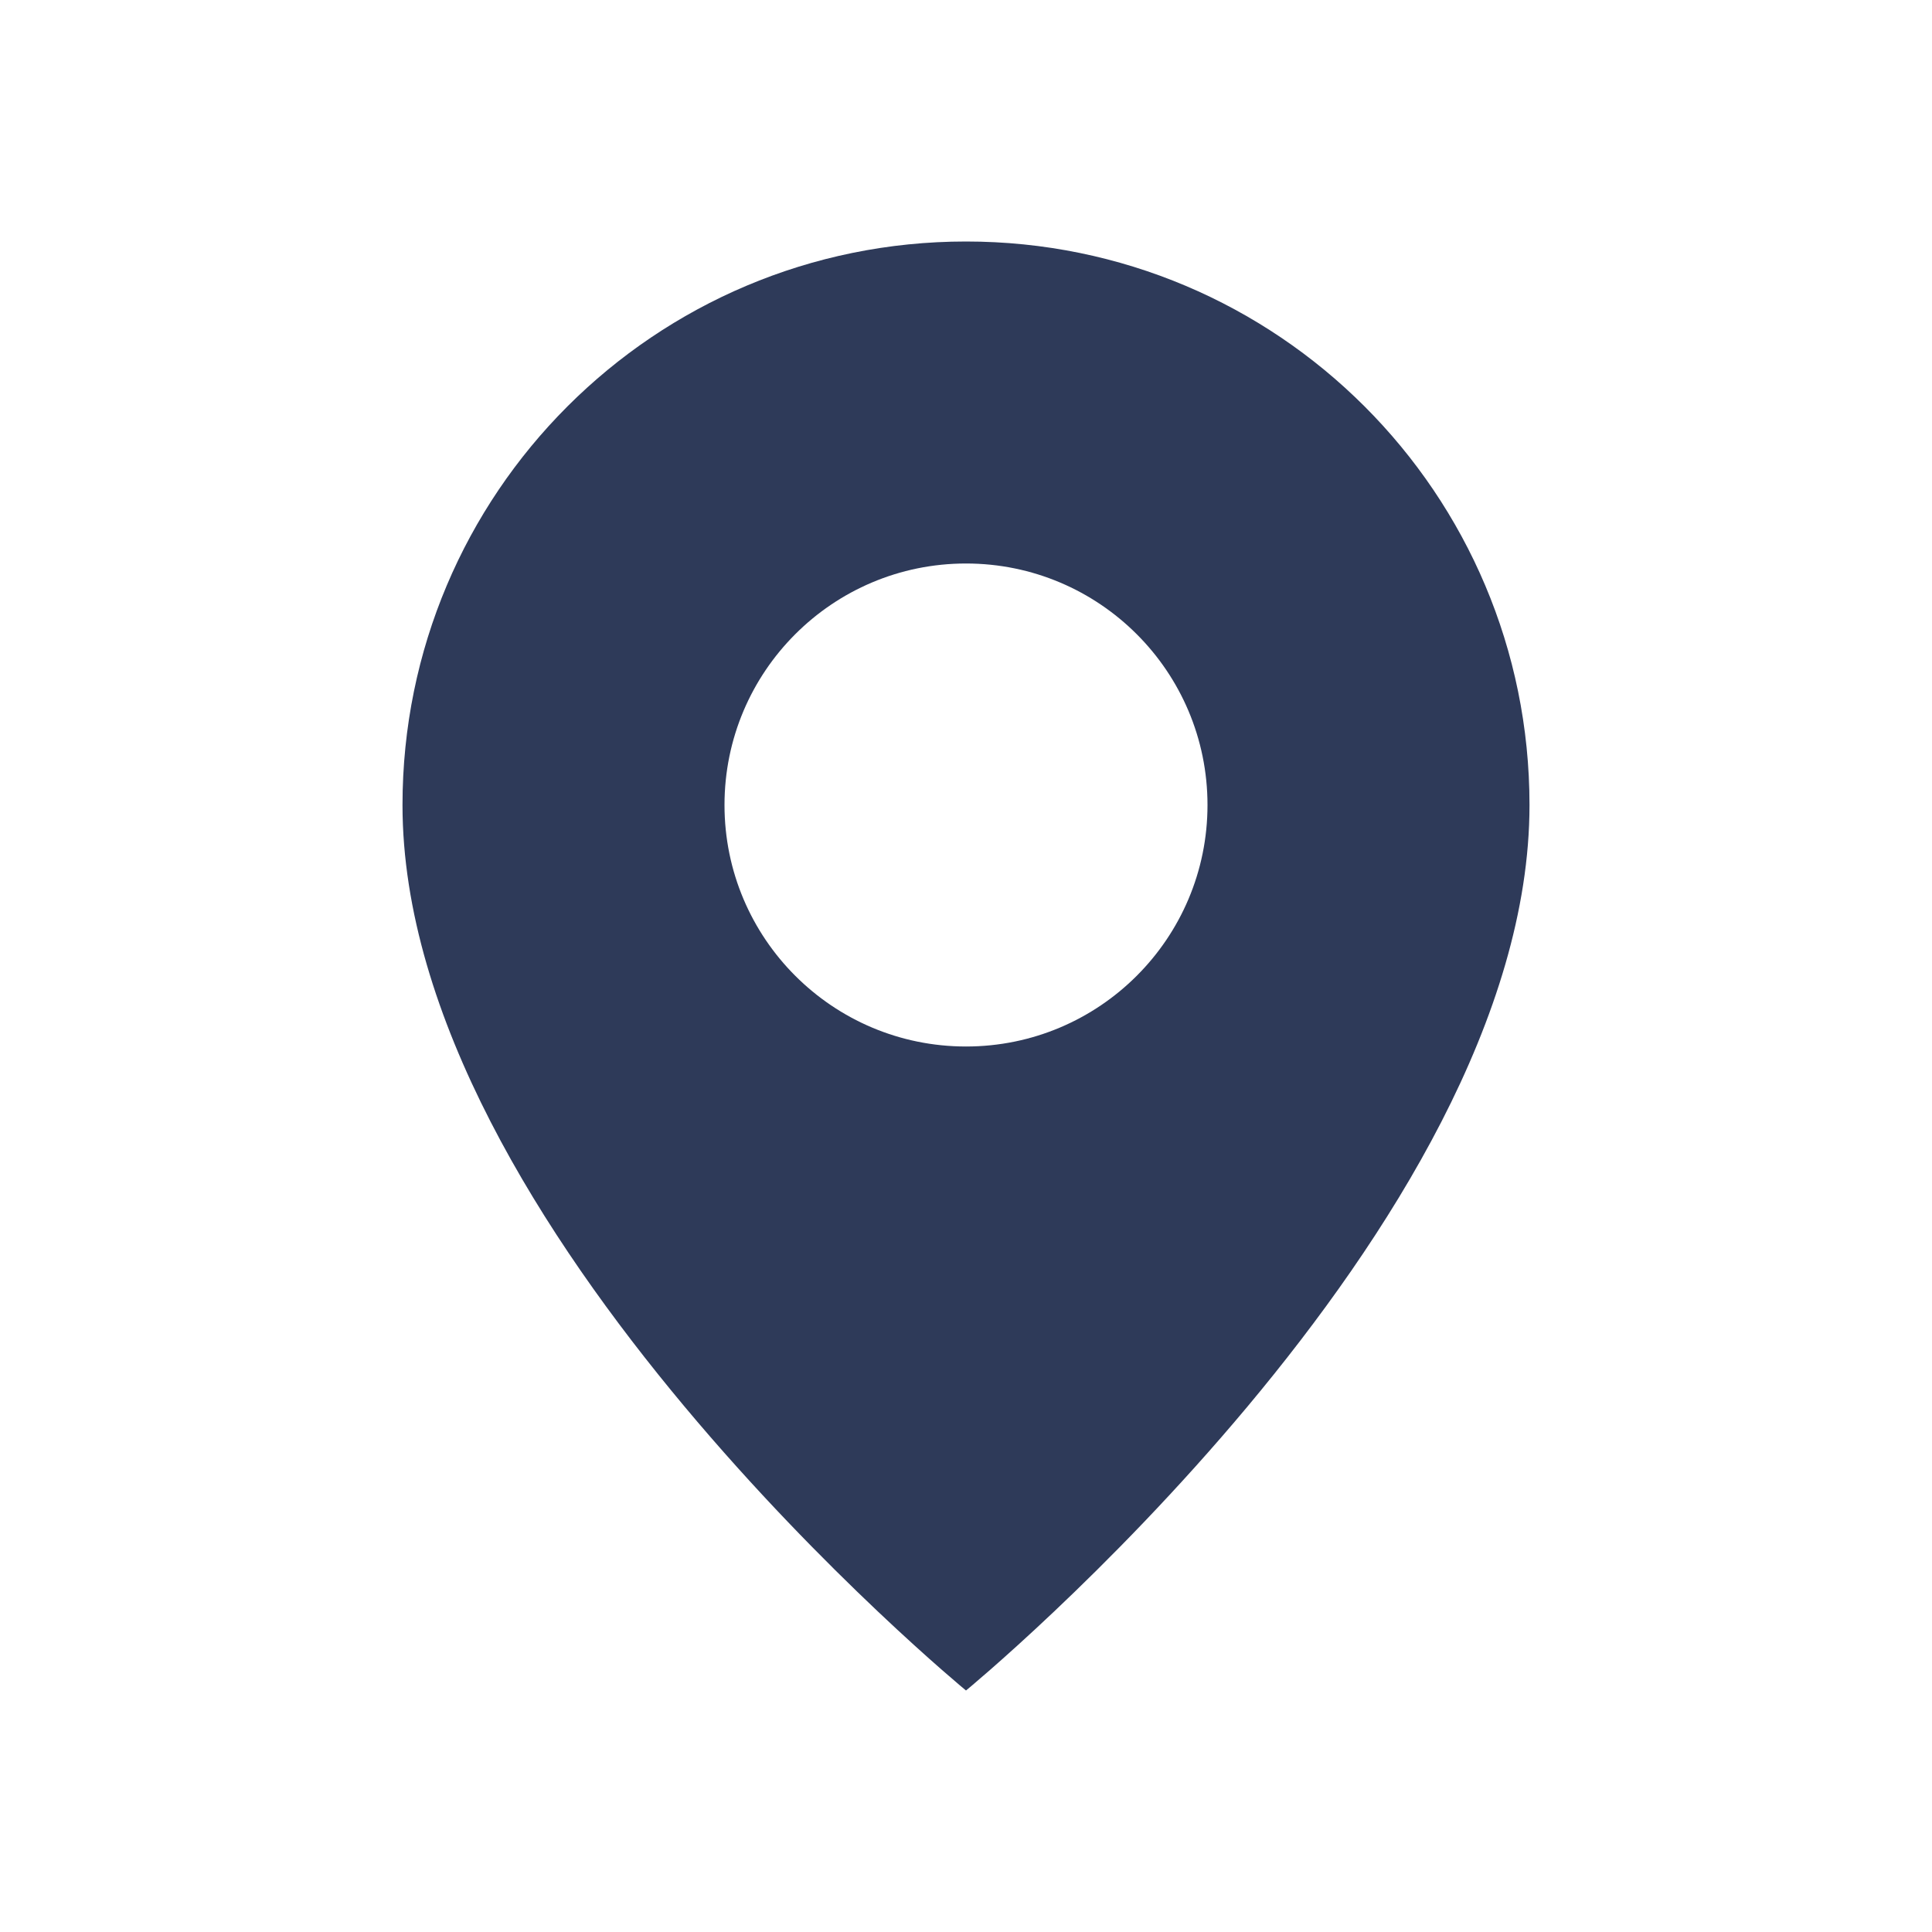 <svg width="24" height="24" viewBox="0 0 24 24" fill="none" xmlns="http://www.w3.org/2000/svg">
<g id="basic / location">
<path id="basic / location_2" fill-rule="evenodd" clip-rule="evenodd" d="M12 3C8.13 3 5 6.13 5 10C5 15.25 12 21 12 21C12 21 19 15.25 19 10C19 6.13 15.87 3 12 3ZM12 13C13.657 13 15 11.657 15 10C15 8.343 13.657 7 12 7C10.343 7 9 8.343 9 10C9 11.657 10.343 13 12 13Z" fill="#2E3A59"/>
</g>
</svg>
